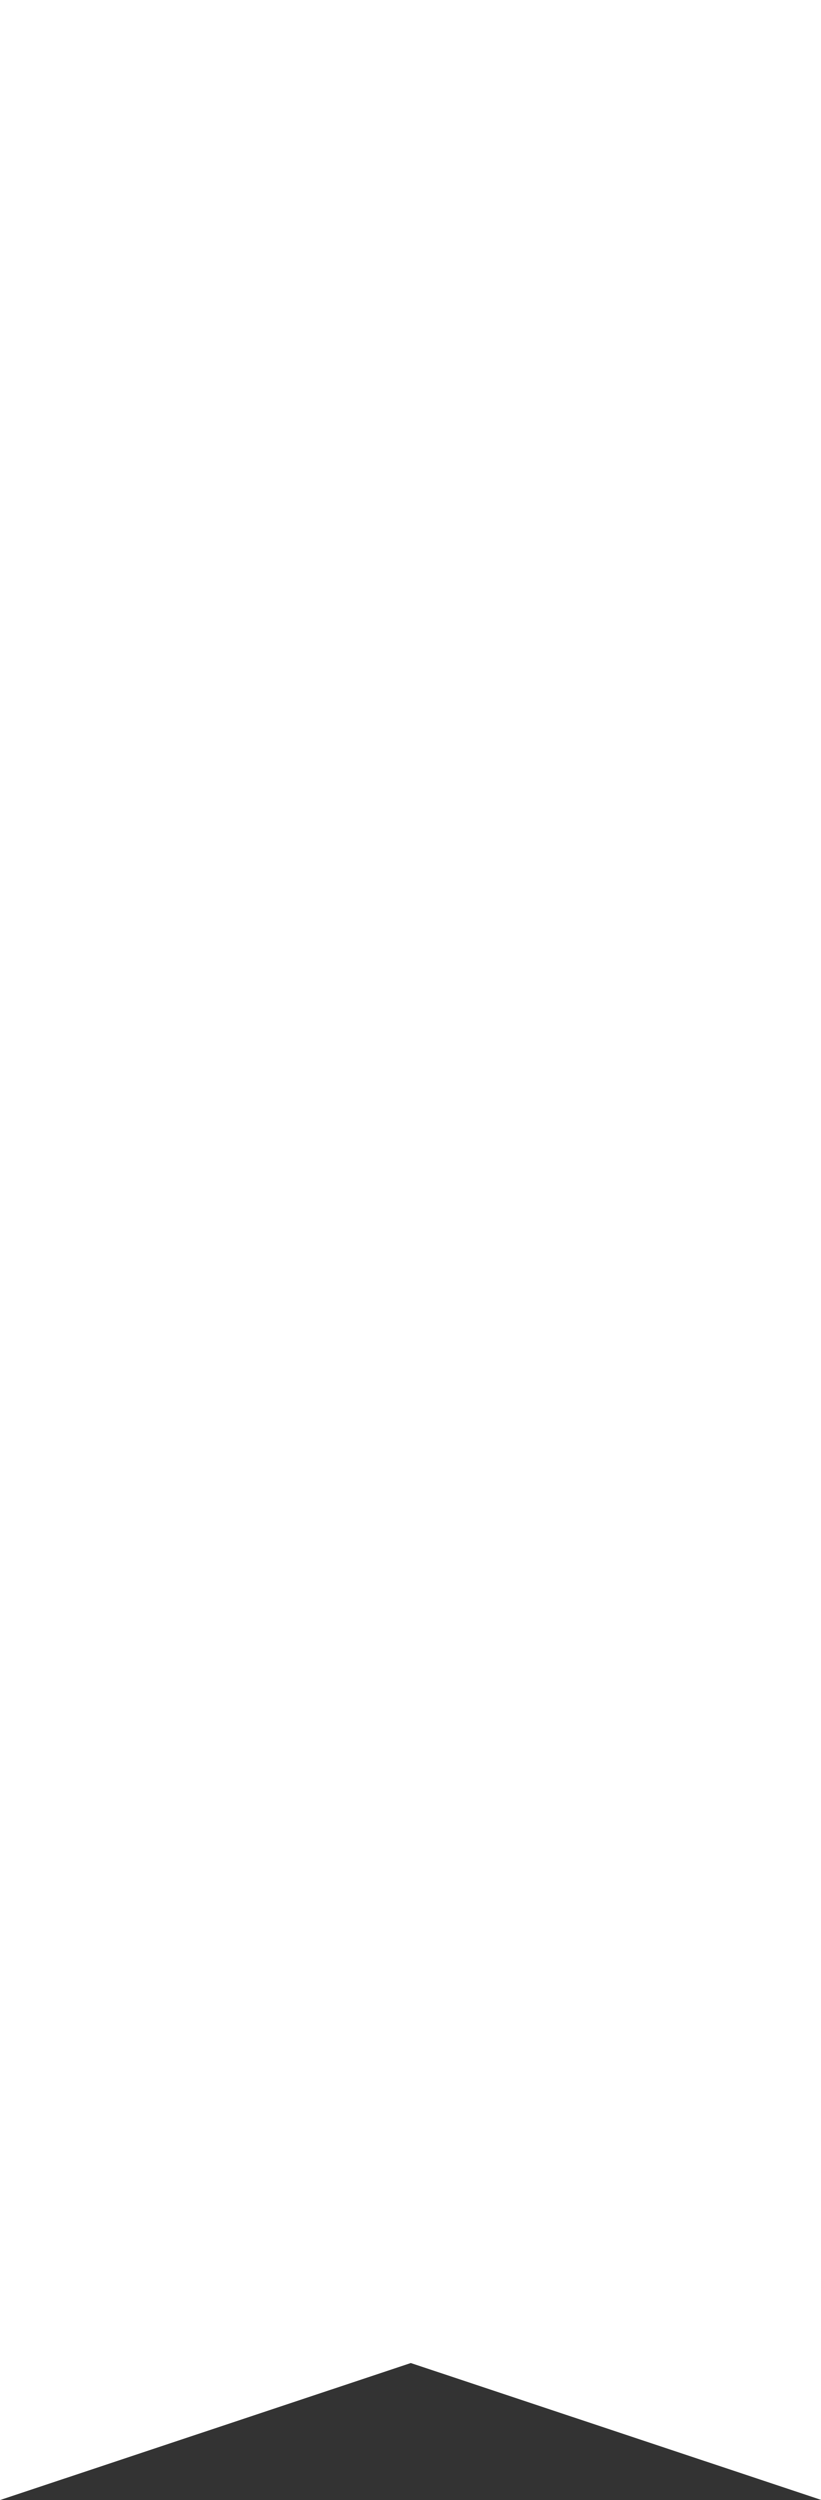 <svg width="24" height="73" viewBox="0 0 24 73" fill="none" xmlns="http://www.w3.org/2000/svg">
<rect x="0" y="0" width="24" height="73" fill="#333333" stroke="none"/>
<path fill-rule="evenodd" clip-rule="evenodd" d="M24 0H0V57.006V62V64.997V73L12.009 68.999L24 72.994V65.003V62V57V0Z" fill="white"/>
</svg>
